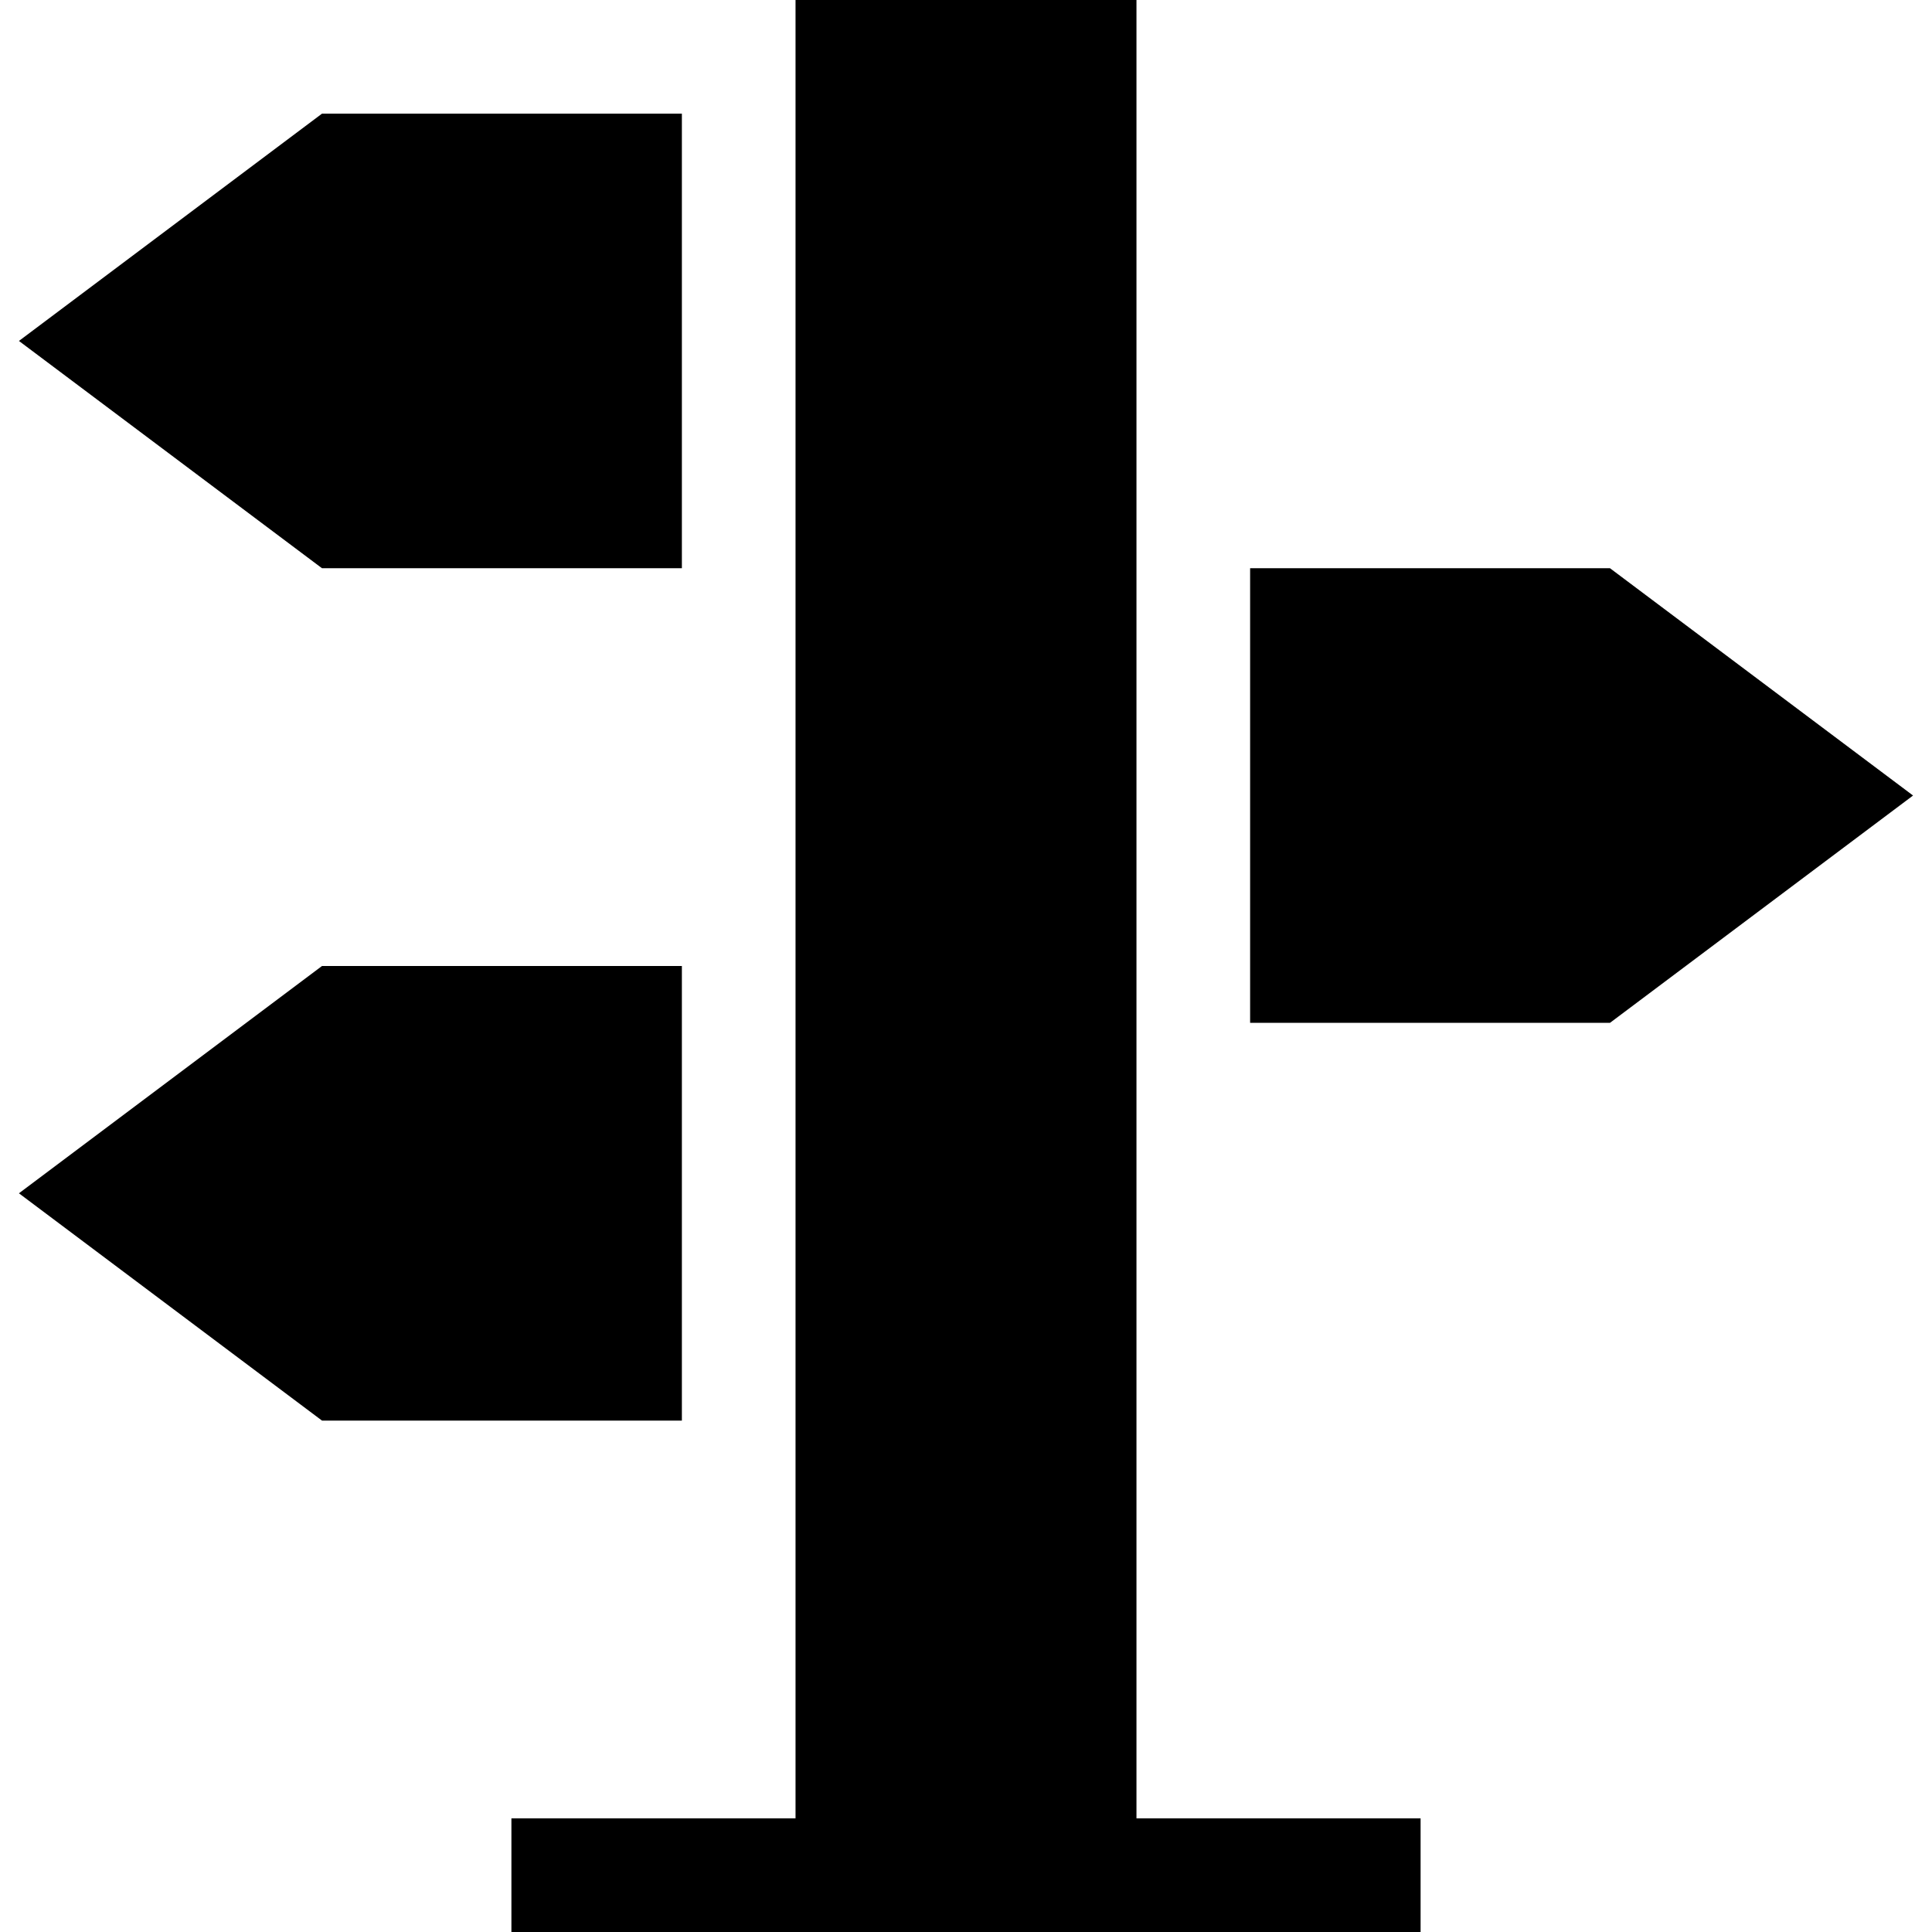 <svg id="Capa_1" enable-background="new 0 0 510 510" height="512" viewBox="0 0 510 510" width="512" xmlns="http://www.w3.org/2000/svg"><g><path d="m300 0h-90v480h-75v30h240v-30h-75z"/><path d="m180 150v-120h-95l-80 60 80 60z"/><path d="m180 255h-95l-80 60 80 60h95z"/><path d="m425 150h-95v120h95l80-60z"/></g></svg>